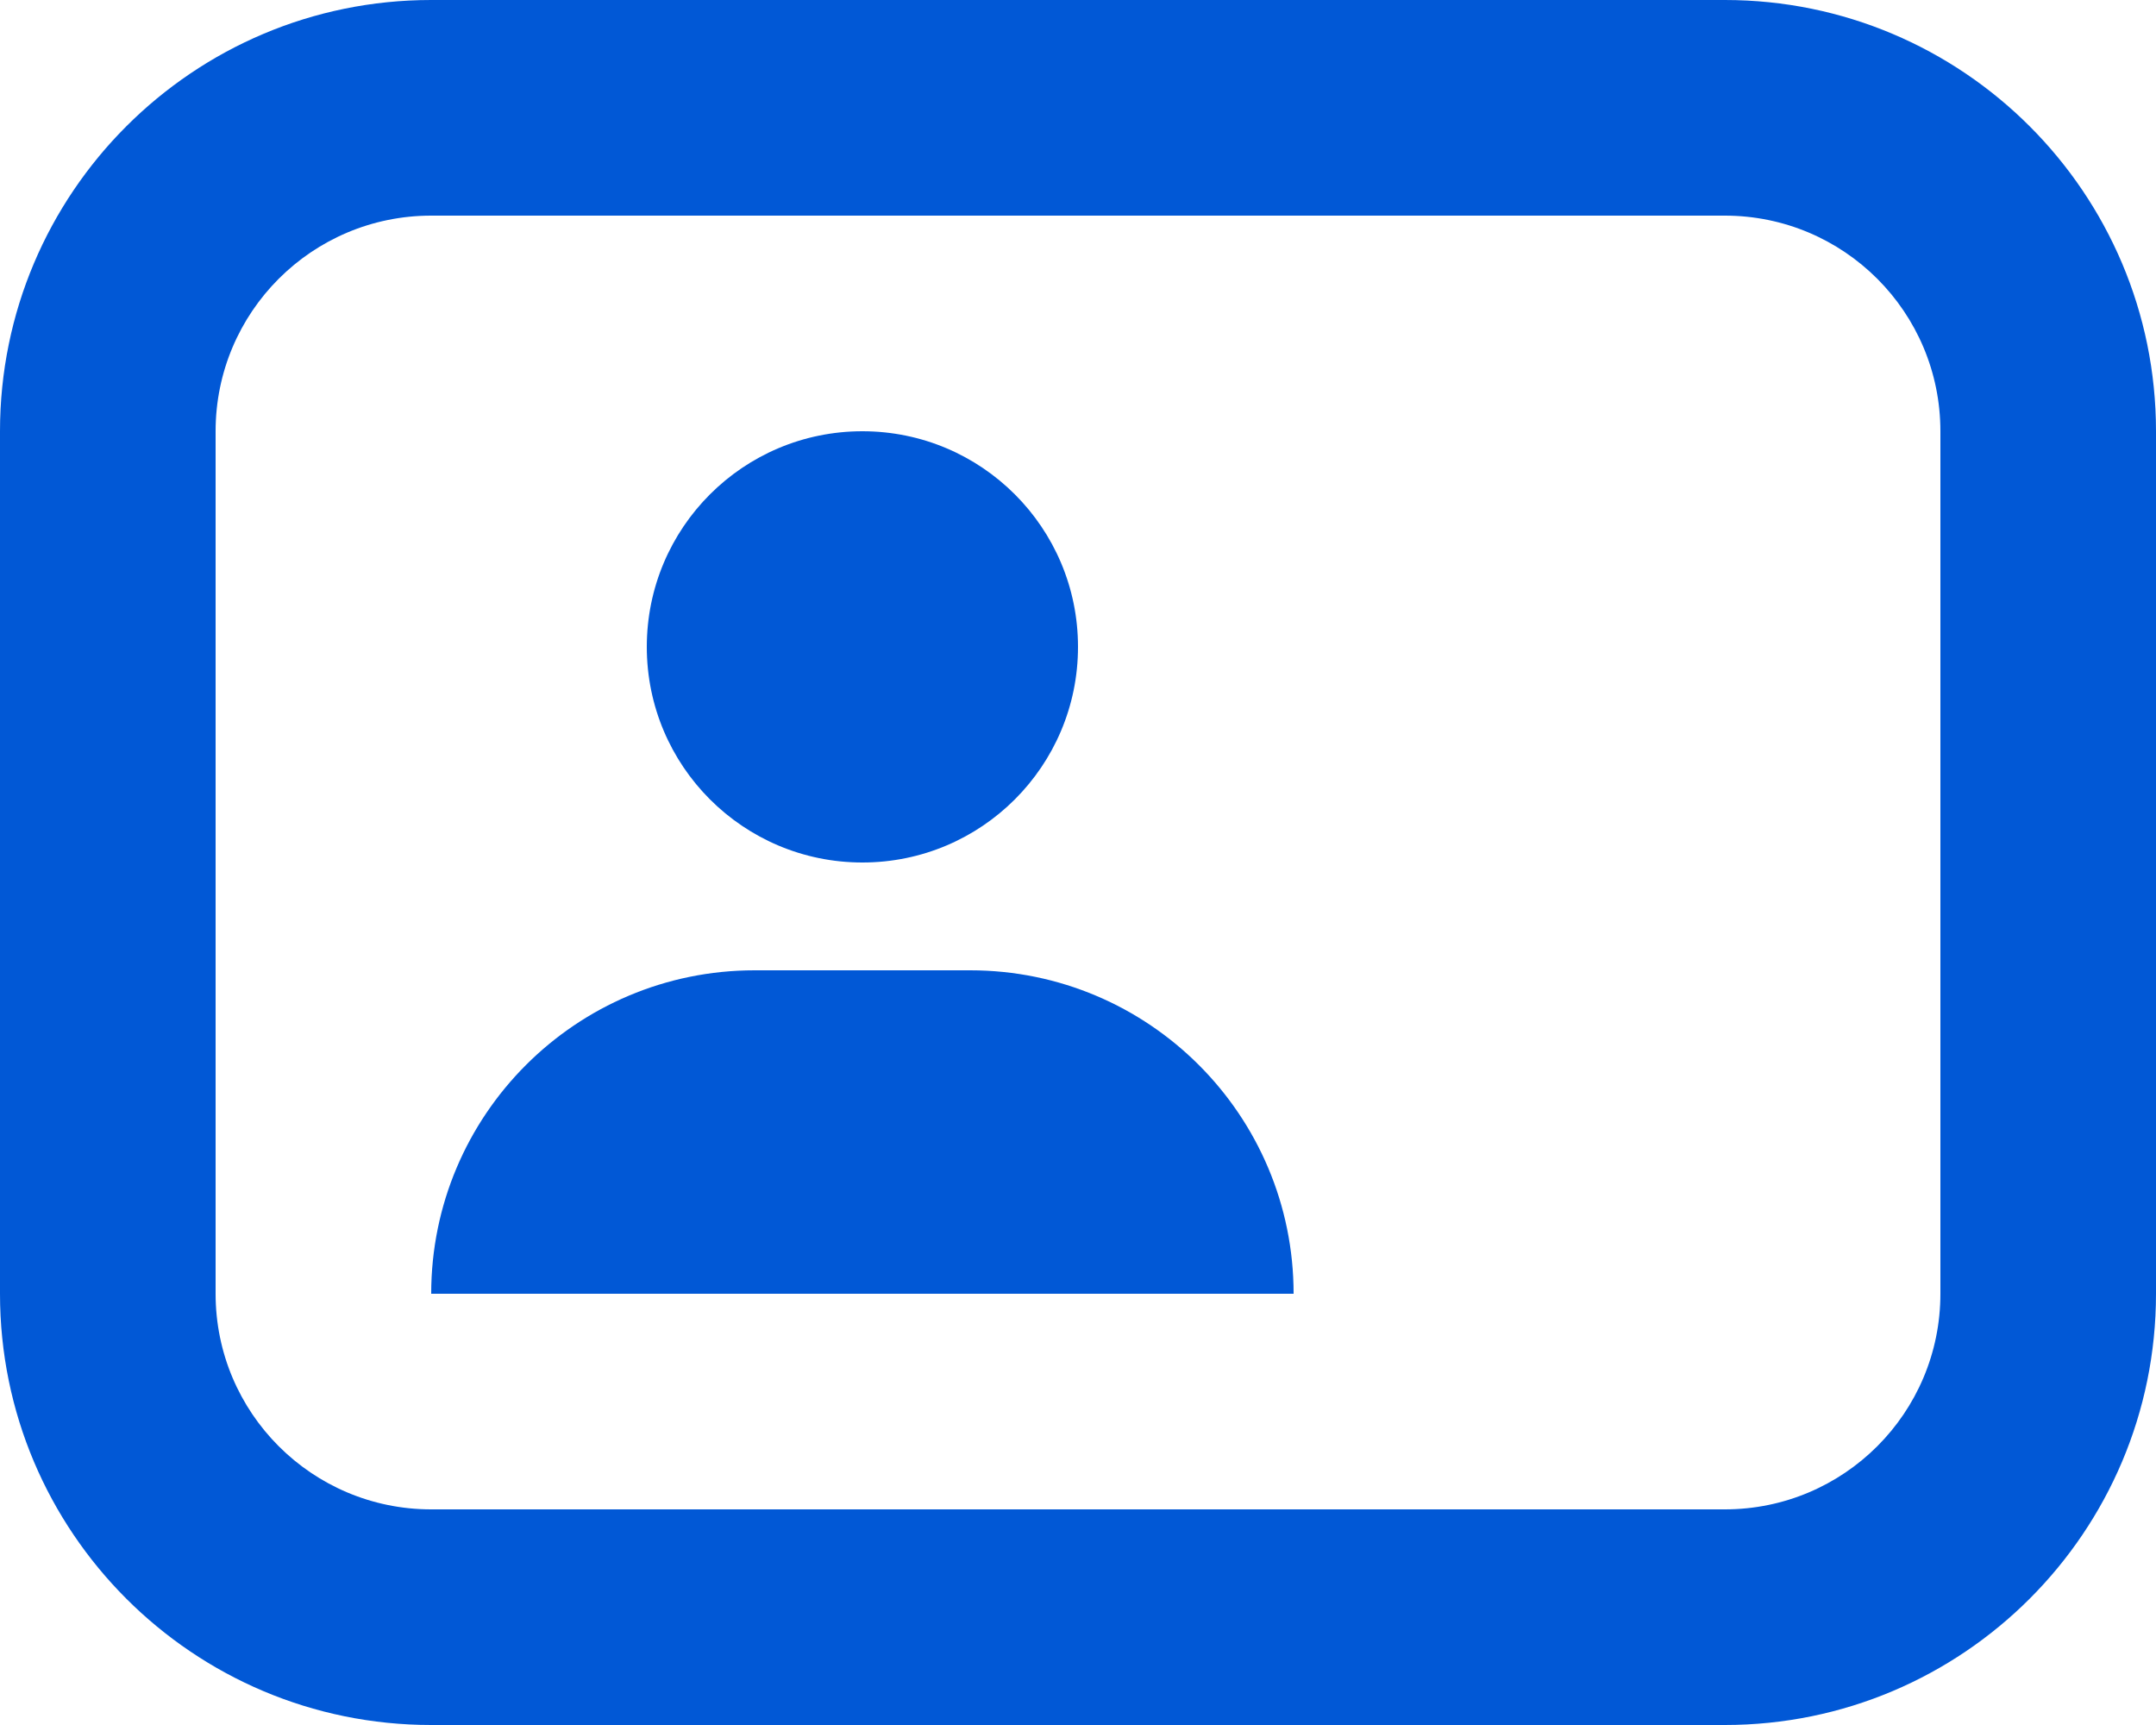 <svg width="20" height="16" viewBox="0 0 20 16" fill="none" xmlns="http://www.w3.org/2000/svg">
<path fill-rule="evenodd" clip-rule="evenodd" d="M4 2H16C17.105 2 18 2.895 18 4V12C18 13.105 17.105 14 16 14H4C2.895 14 2 13.105 2 12V4C2 2.895 2.895 2 4 2ZM0 4C0 1.791 1.791 0 4 0H16C18.209 0 20 1.791 20 4V12C20 14.209 18.209 16 16 16H4C1.791 16 0 14.209 0 12V4ZM10 6C10 7.105 9.105 8 8 8C6.895 8 6 7.105 6 6C6 4.895 6.895 4 8 4C9.105 4 10 4.895 10 6ZM4 12C4 10.343 5.343 9 7 9H9C10.657 9 12 10.343 12 12H4Z" fill="#0158D6"/>
</svg>
